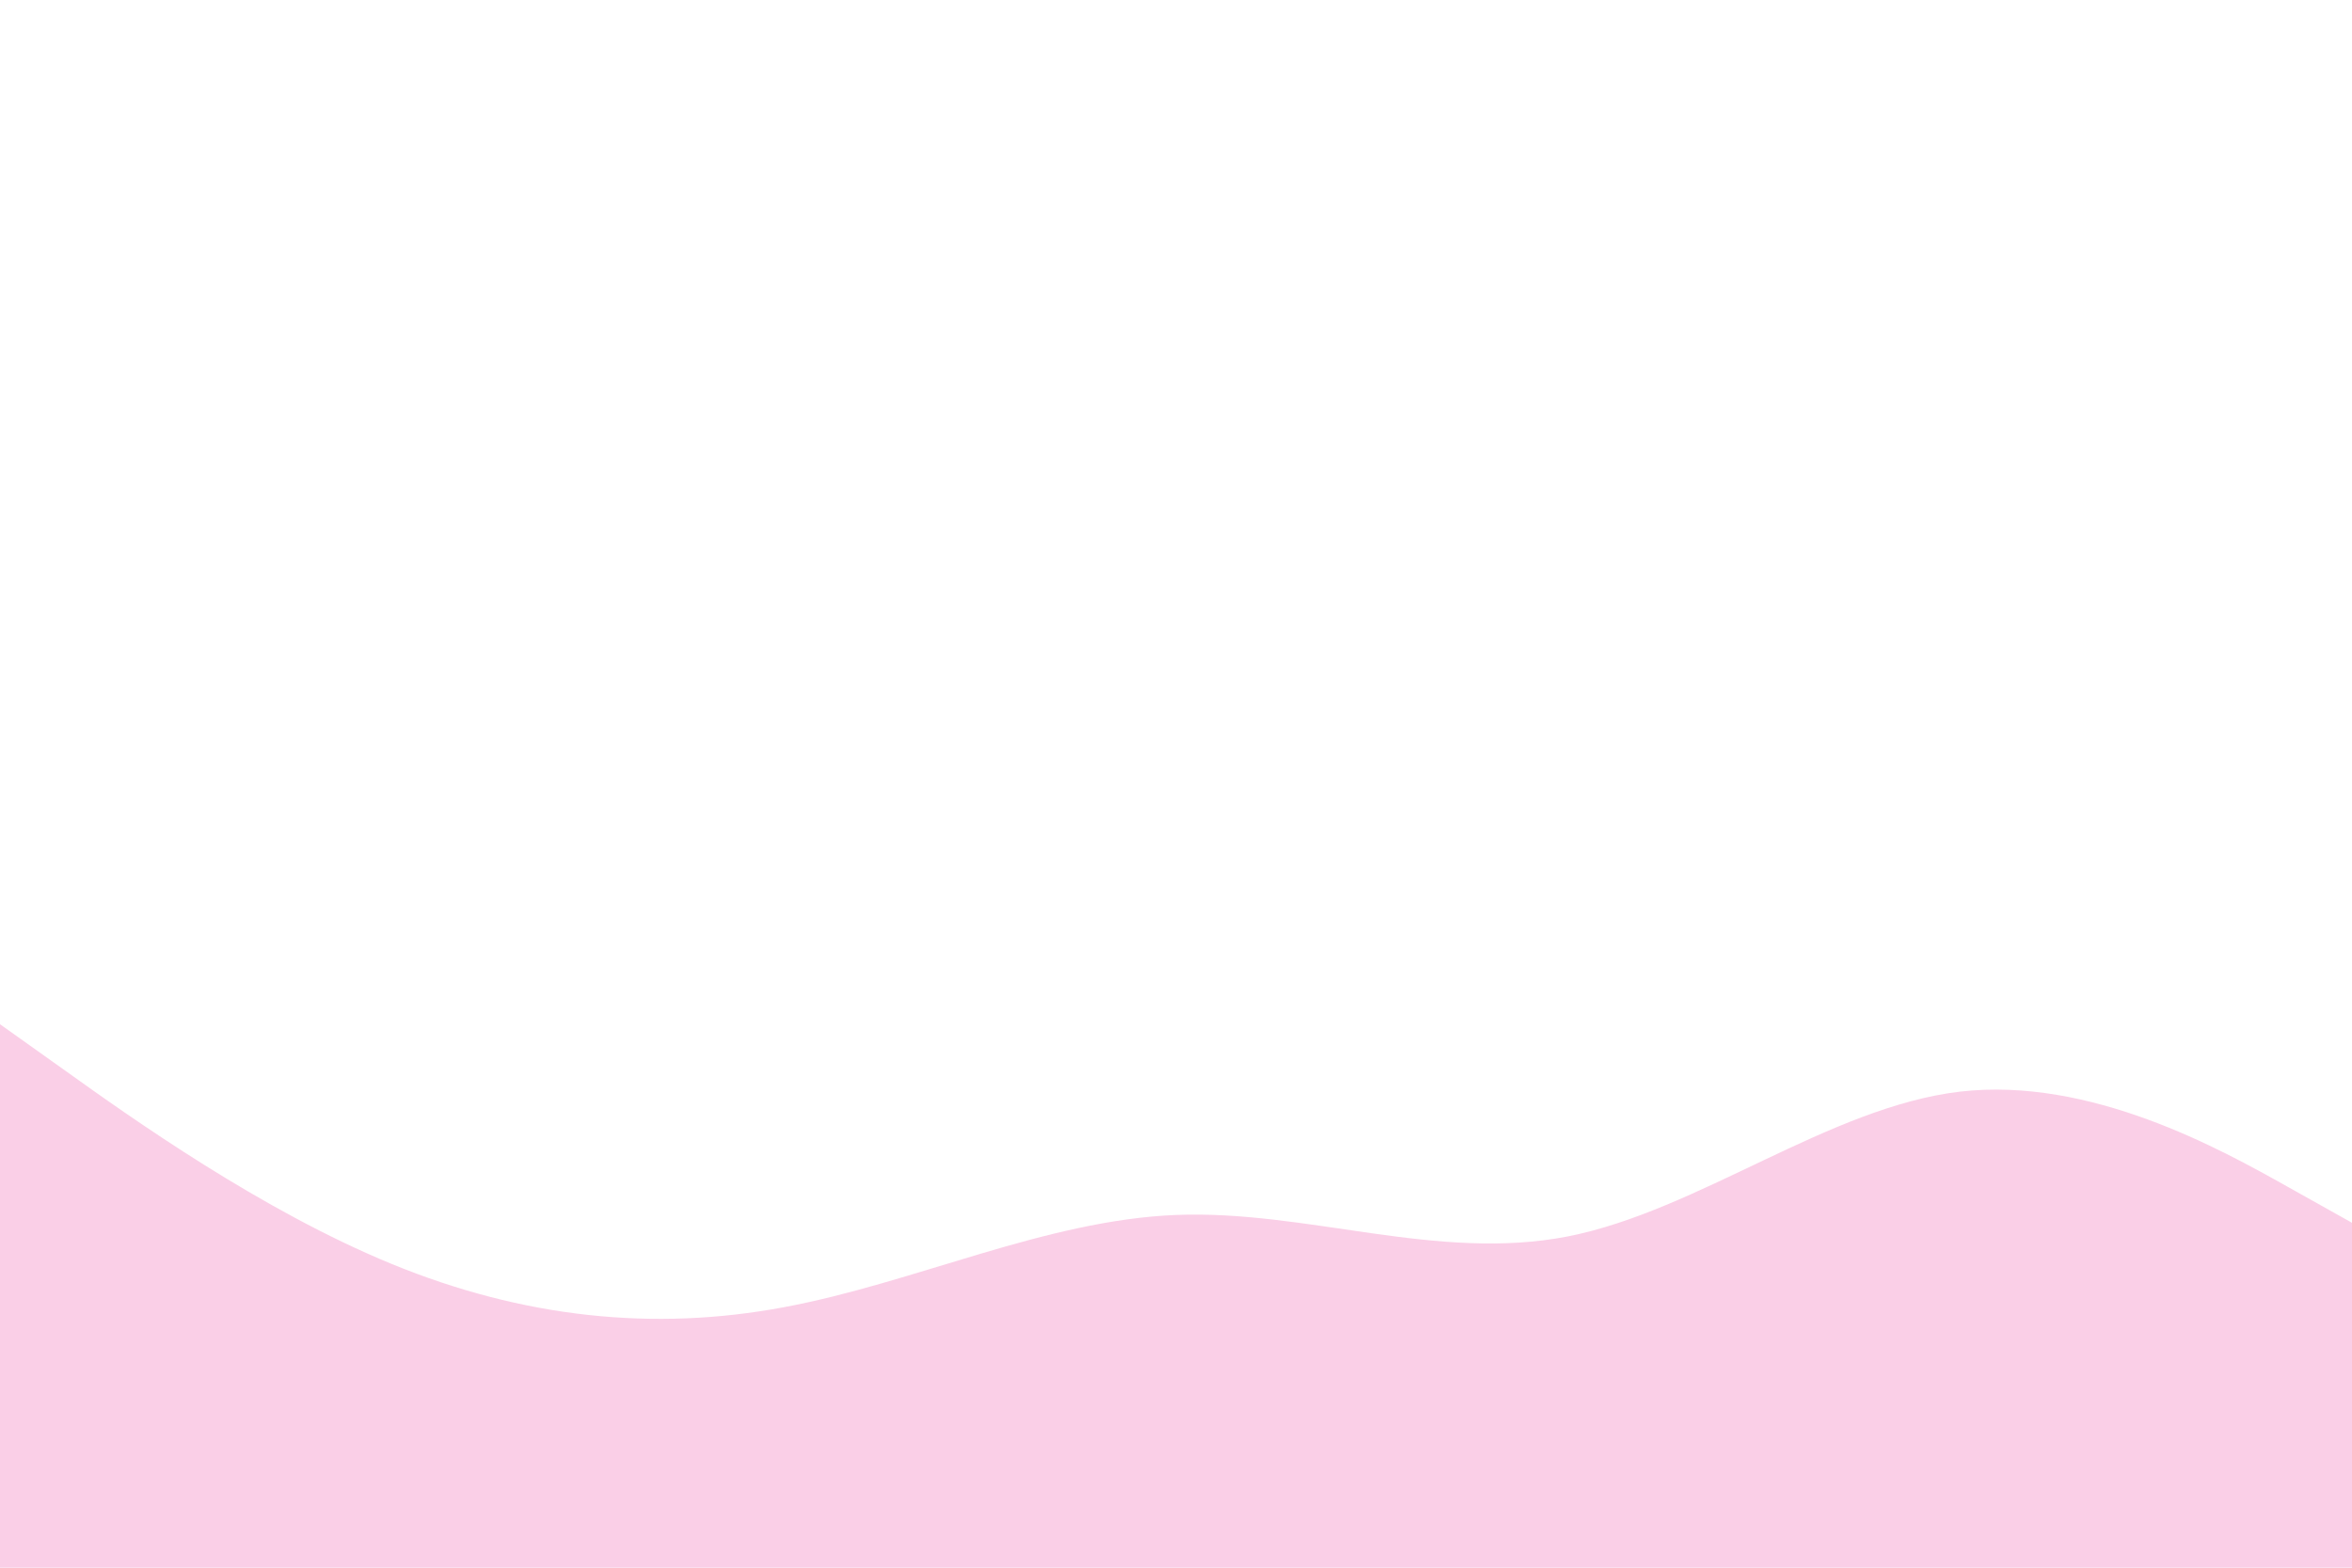 <svg id="visual" viewBox="0 0 900 600" width="900" height="600" xmlns="http://www.w3.org/2000/svg" xmlns:xlink="http://www.w3.org/1999/xlink" version="1.1"><path d="M0 392L25 409.8C50 427.7 100 463.3 150 483.8C200 504.3 250 509.7 300 500.3C350 491 400 467 450 465C500 463 550 483 600 473.2C650 463.3 700 423.7 750 417.8C800 412 850 440 875 454L900 468L900 601L875 601C850 601 800 601 750 601C700 601 650 601 600 601C550 601 500 601 450 601C400 601 350 601 300 601C250 601 200 601 150 601C100 601 50 601 25 601L0 601Z" fill="#facfe7" stroke-linecap="round" stroke-linejoin="miter"></path></svg>
